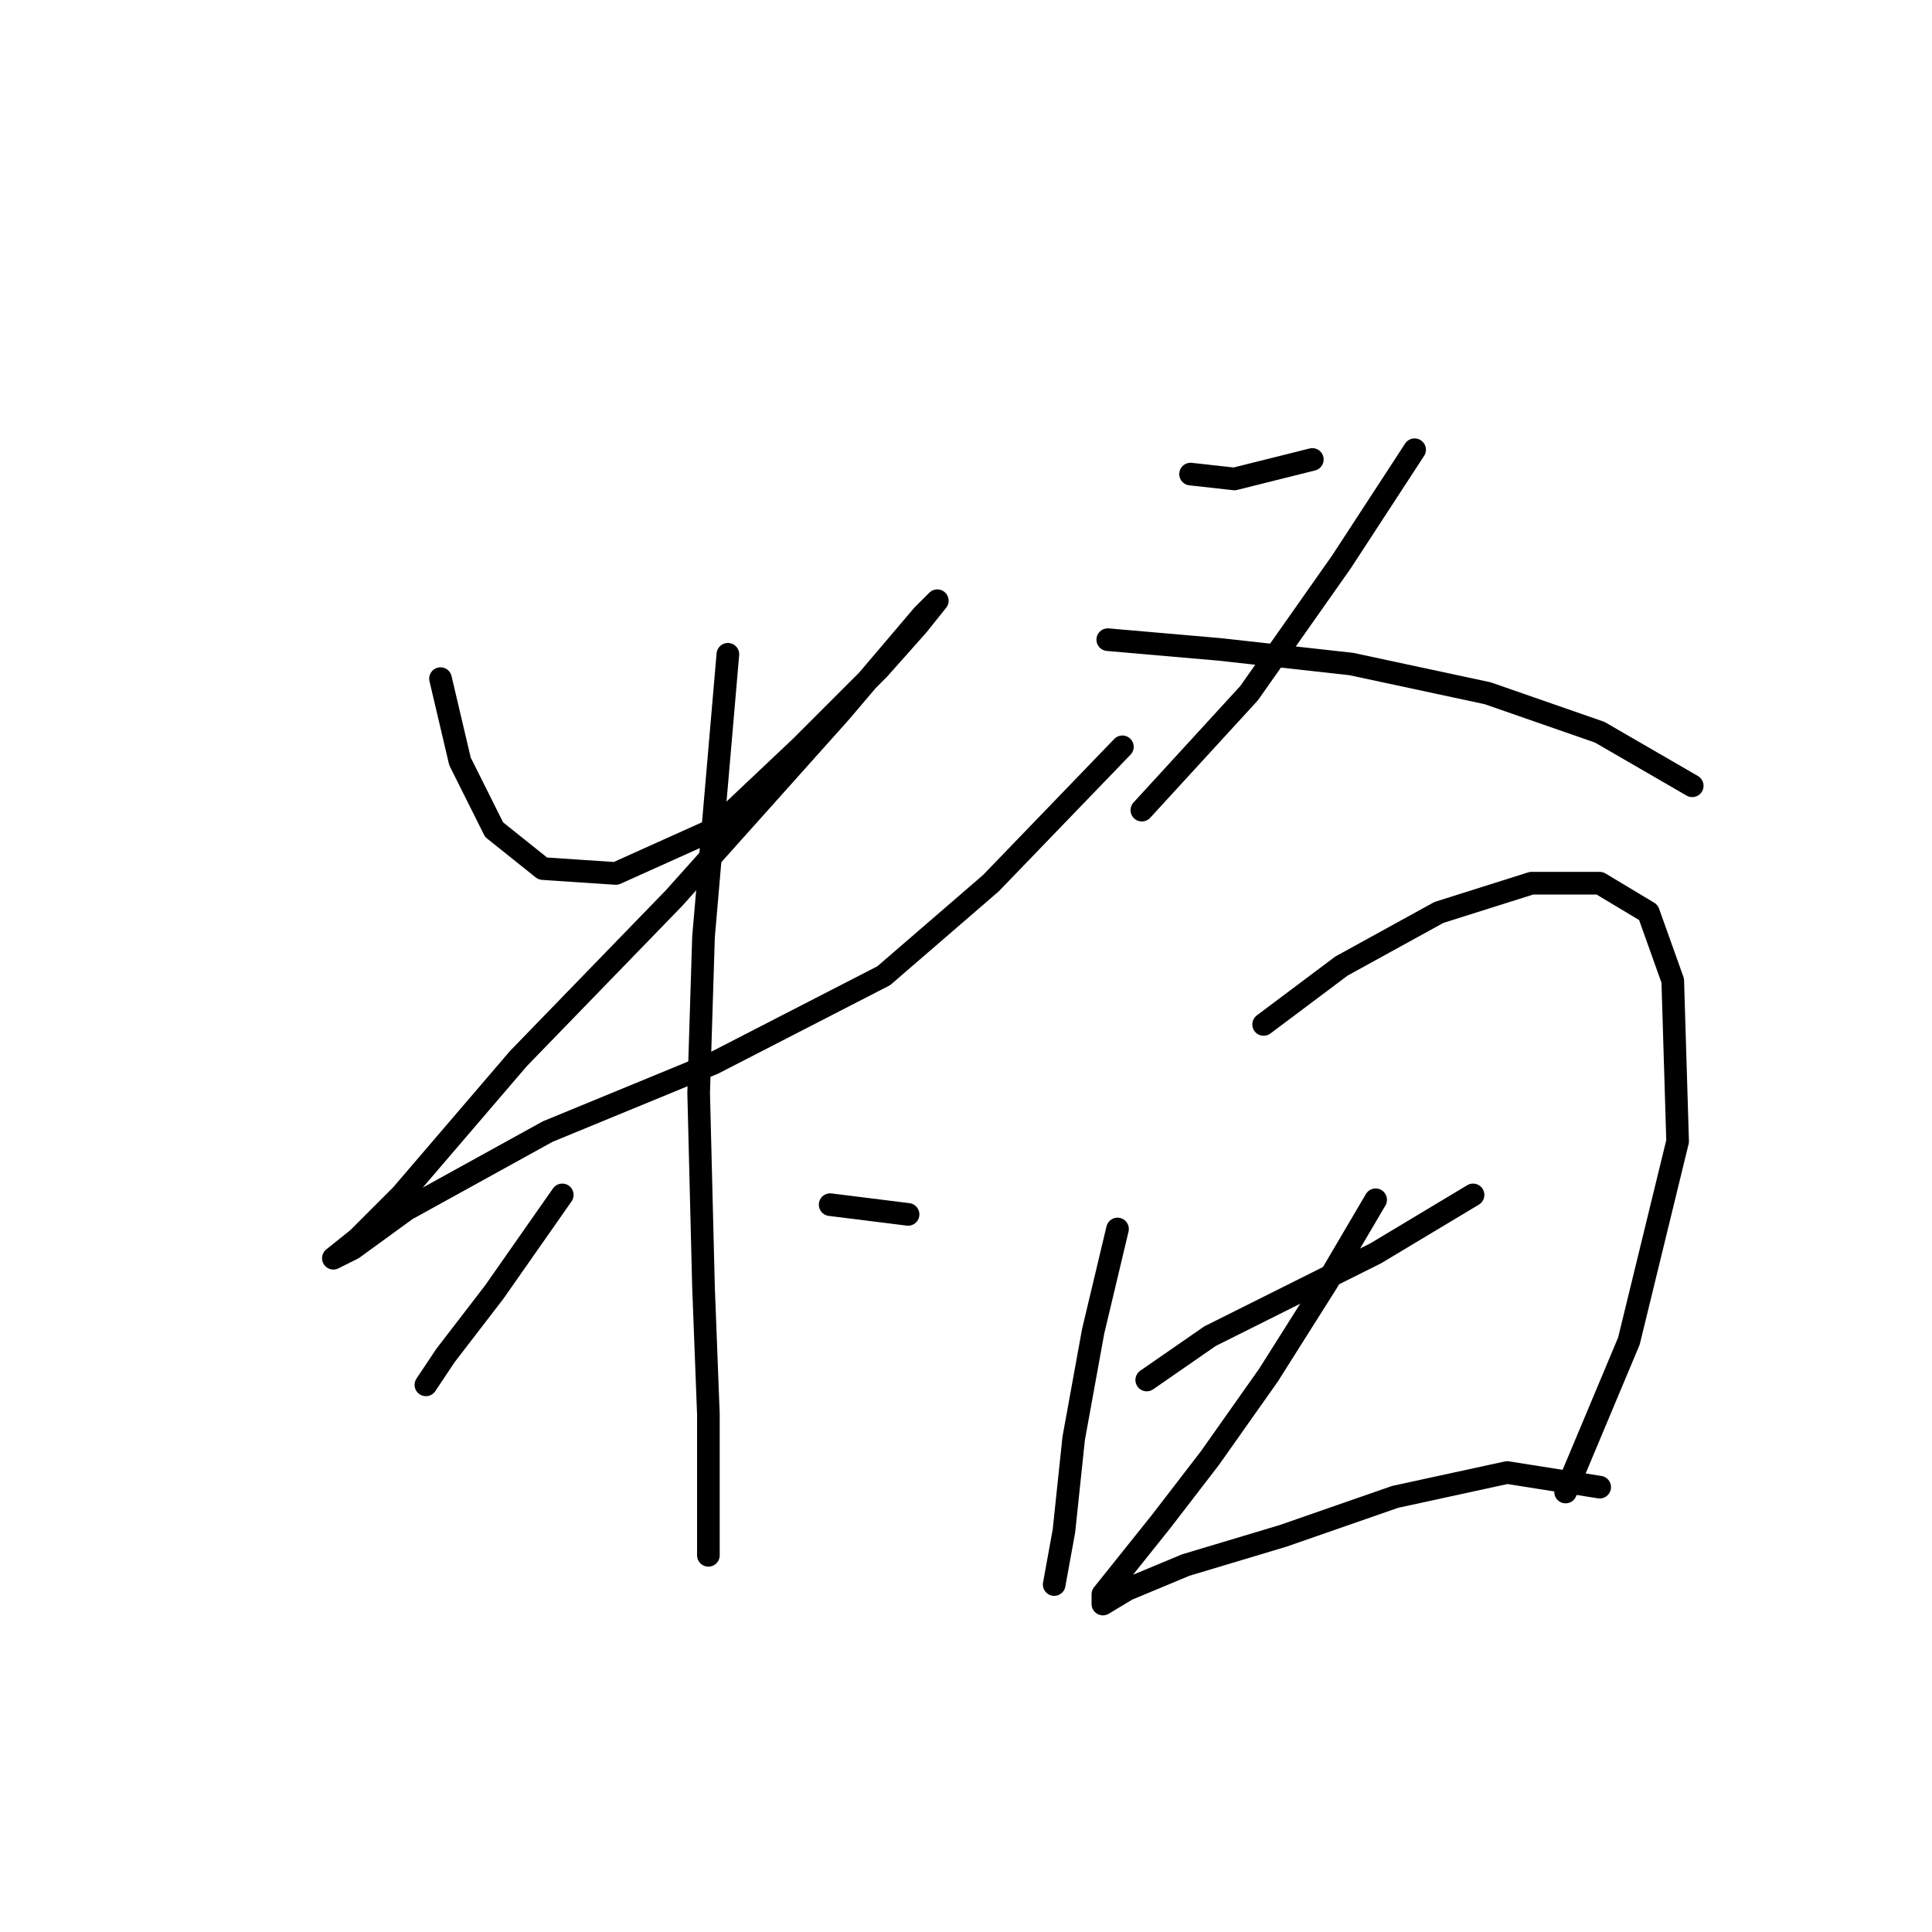 <?xml version="1.0" standalone="no"?>
    <svg width="256" height="256" xmlns="http://www.w3.org/2000/svg" version="1.1">
    <polyline stroke="black" stroke-width="3" stroke-linecap="round" fill="transparent" stroke-linejoin="round" points="58.37 89.923 60.952 100.894 65.469 109.929 71.923 115.092 81.603 115.738 94.511 109.929 106.127 98.958 116.453 88.632 121.616 82.824 124.198 79.597 122.262 81.533 111.29 94.441 89.348 118.964 68.696 140.262 53.207 158.332 47.399 164.14 44.172 166.722 46.754 165.431 53.853 160.268 72.568 149.942 94.511 140.907 117.099 129.29 131.297 117.028 148.722 98.958 148.722 98.958 " />
        <polyline stroke="black" stroke-width="3" stroke-linecap="round" fill="transparent" stroke-linejoin="round" points="96.447 86.696 93.22 124.127 92.575 144.779 93.22 170.594 93.865 187.373 93.865 199.635 93.865 206.089 93.865 206.089 93.865 206.089 " />
        <polyline stroke="black" stroke-width="3" stroke-linecap="round" fill="transparent" stroke-linejoin="round" points="74.504 158.332 65.469 171.239 59.016 179.629 56.434 183.501 56.434 183.501 56.434 183.501 " />
        <polyline stroke="black" stroke-width="3" stroke-linecap="round" fill="transparent" stroke-linejoin="round" points="110 159.623 120.325 160.913 120.325 160.913 " />
        <polyline stroke="black" stroke-width="3" stroke-linecap="round" fill="transparent" stroke-linejoin="round" points="157.757 62.818 163.565 63.463 173.891 60.882 173.891 60.882 " />
        <polyline stroke="black" stroke-width="3" stroke-linecap="round" fill="transparent" stroke-linejoin="round" points="187.443 59.591 177.763 74.434 165.501 91.859 151.303 107.348 151.303 107.348 " />
        <polyline stroke="black" stroke-width="3" stroke-linecap="round" fill="transparent" stroke-linejoin="round" points="146.785 84.76 161.629 86.051 179.054 87.987 197.124 91.859 211.967 97.022 224.229 104.121 224.229 104.121 " />
        <polyline stroke="black" stroke-width="3" stroke-linecap="round" fill="transparent" stroke-linejoin="round" points="148.076 162.849 144.849 176.402 142.268 190.6 140.977 202.862 139.686 209.961 139.686 209.961 " />
        <polyline stroke="black" stroke-width="3" stroke-linecap="round" fill="transparent" stroke-linejoin="round" points="167.437 135.744 177.763 128 190.67 120.901 202.932 117.028 211.967 117.028 218.421 120.901 221.648 129.936 222.293 151.233 215.84 177.693 207.45 197.699 207.45 197.699 " />
        <polyline stroke="black" stroke-width="3" stroke-linecap="round" fill="transparent" stroke-linejoin="round" points="151.948 182.856 160.338 177.047 170.664 171.884 182.281 166.076 195.188 158.332 195.188 158.332 " />
        <polyline stroke="black" stroke-width="3" stroke-linecap="round" fill="transparent" stroke-linejoin="round" points="182.281 158.977 175.827 169.948 168.083 182.21 160.338 193.182 153.884 201.571 148.722 208.025 146.14 211.252 146.14 212.543 149.367 210.606 157.111 207.38 170.019 203.507 184.862 198.344 199.705 195.118 211.967 197.054 211.967 197.054 " />
        </svg>